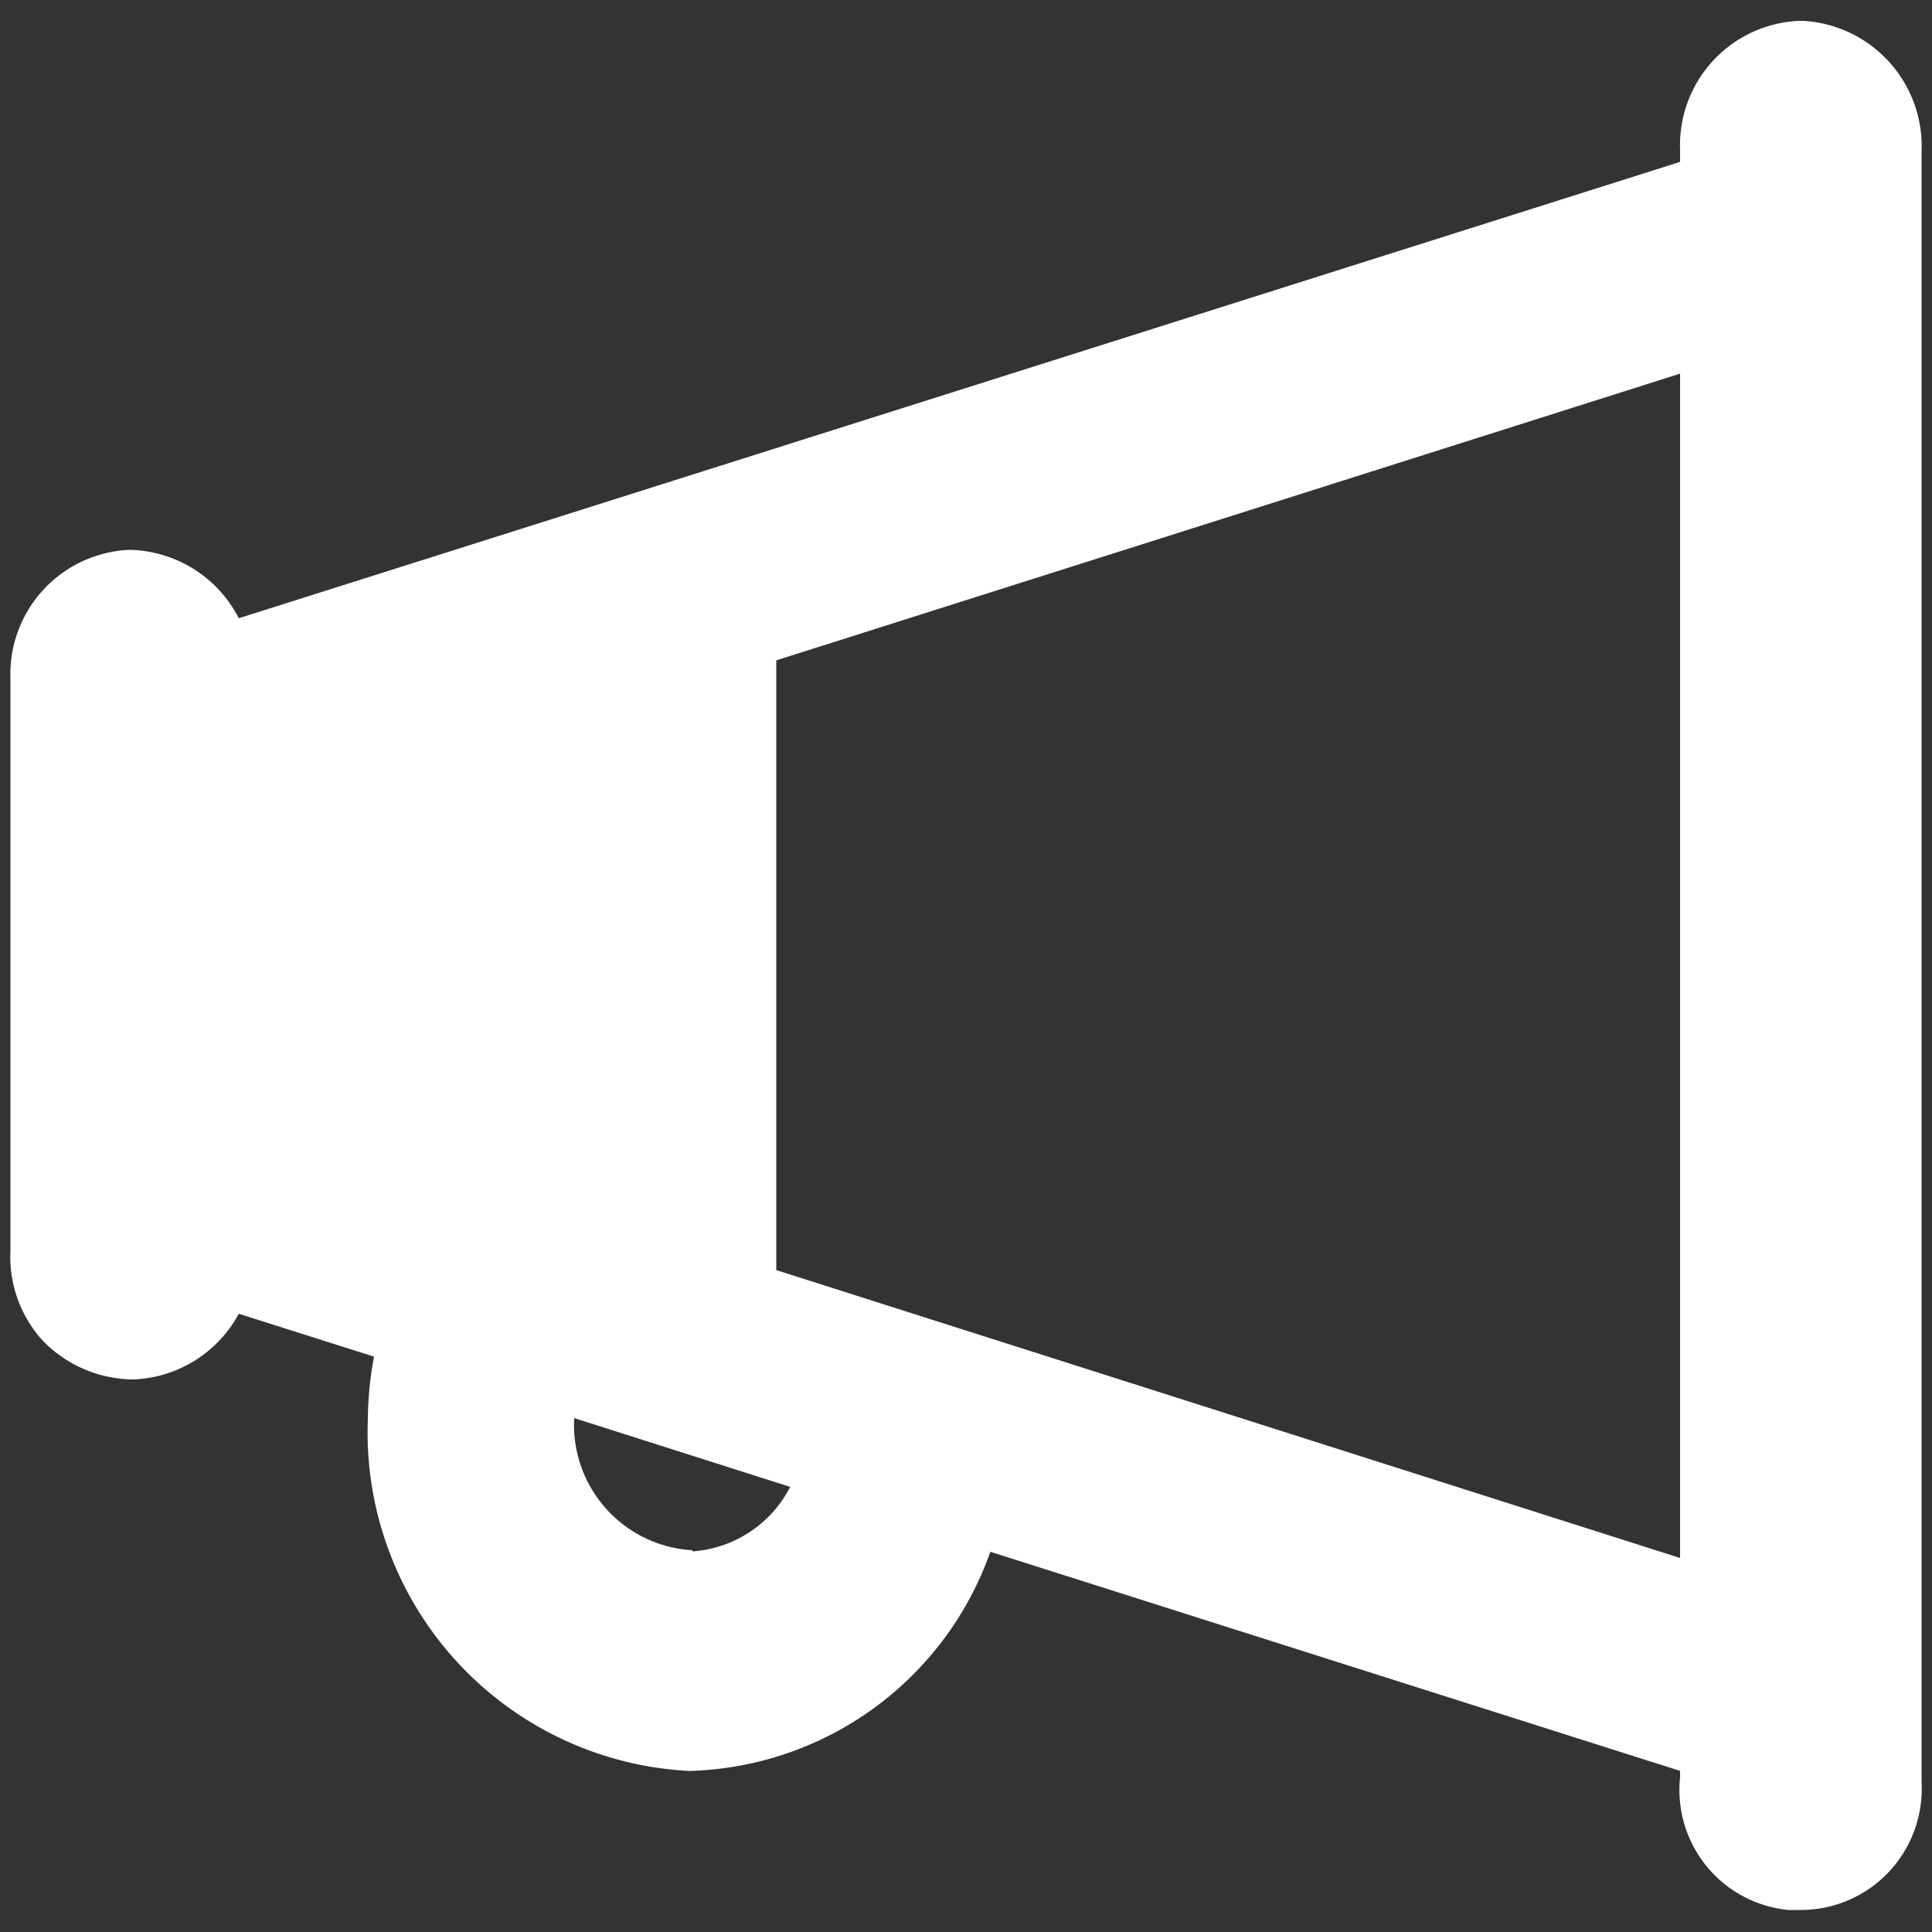 <svg id="Camada_1" data-name="Camada 1" xmlns="http://www.w3.org/2000/svg" viewBox="0 0 50 50"><rect x="0" y="0" width="50" height="50" fill="#333333" stroke="none"/><defs><style>.cls-1{fill:#fff;}</style></defs><path class="cls-1" d="M49.73,46.12V3.91A3.25,3.25,0,0,0,46.67.54h-.11a3.22,3.22,0,0,0-3.08,3.33v.32L6.18,16a3.25,3.25,0,0,0-2.82-1.77A3.22,3.22,0,0,0,.27,17.57v14.8a3.22,3.22,0,0,0,.84,2.33,3.3,3.3,0,0,0,2.33,1A3.24,3.24,0,0,0,6.18,34l3.5,1.11a9,9,0,0,0-.16,1.62,8.77,8.77,0,0,0,8.29,9.1h.09a8.5,8.5,0,0,0,7.73-5.67l17.85,5.67V46a3.12,3.12,0,0,0,2.8,3.43l.33,0a3.13,3.13,0,0,0,3.11-2.84A3,3,0,0,0,49.73,46.12Zm-31.81-6a3.25,3.25,0,0,1-3.06-3.42h0l5.59,1.78A3.08,3.08,0,0,1,17.92,40.15Zm2.17-7.25V17.09L43.48,9.67V40.32Z"/></svg>